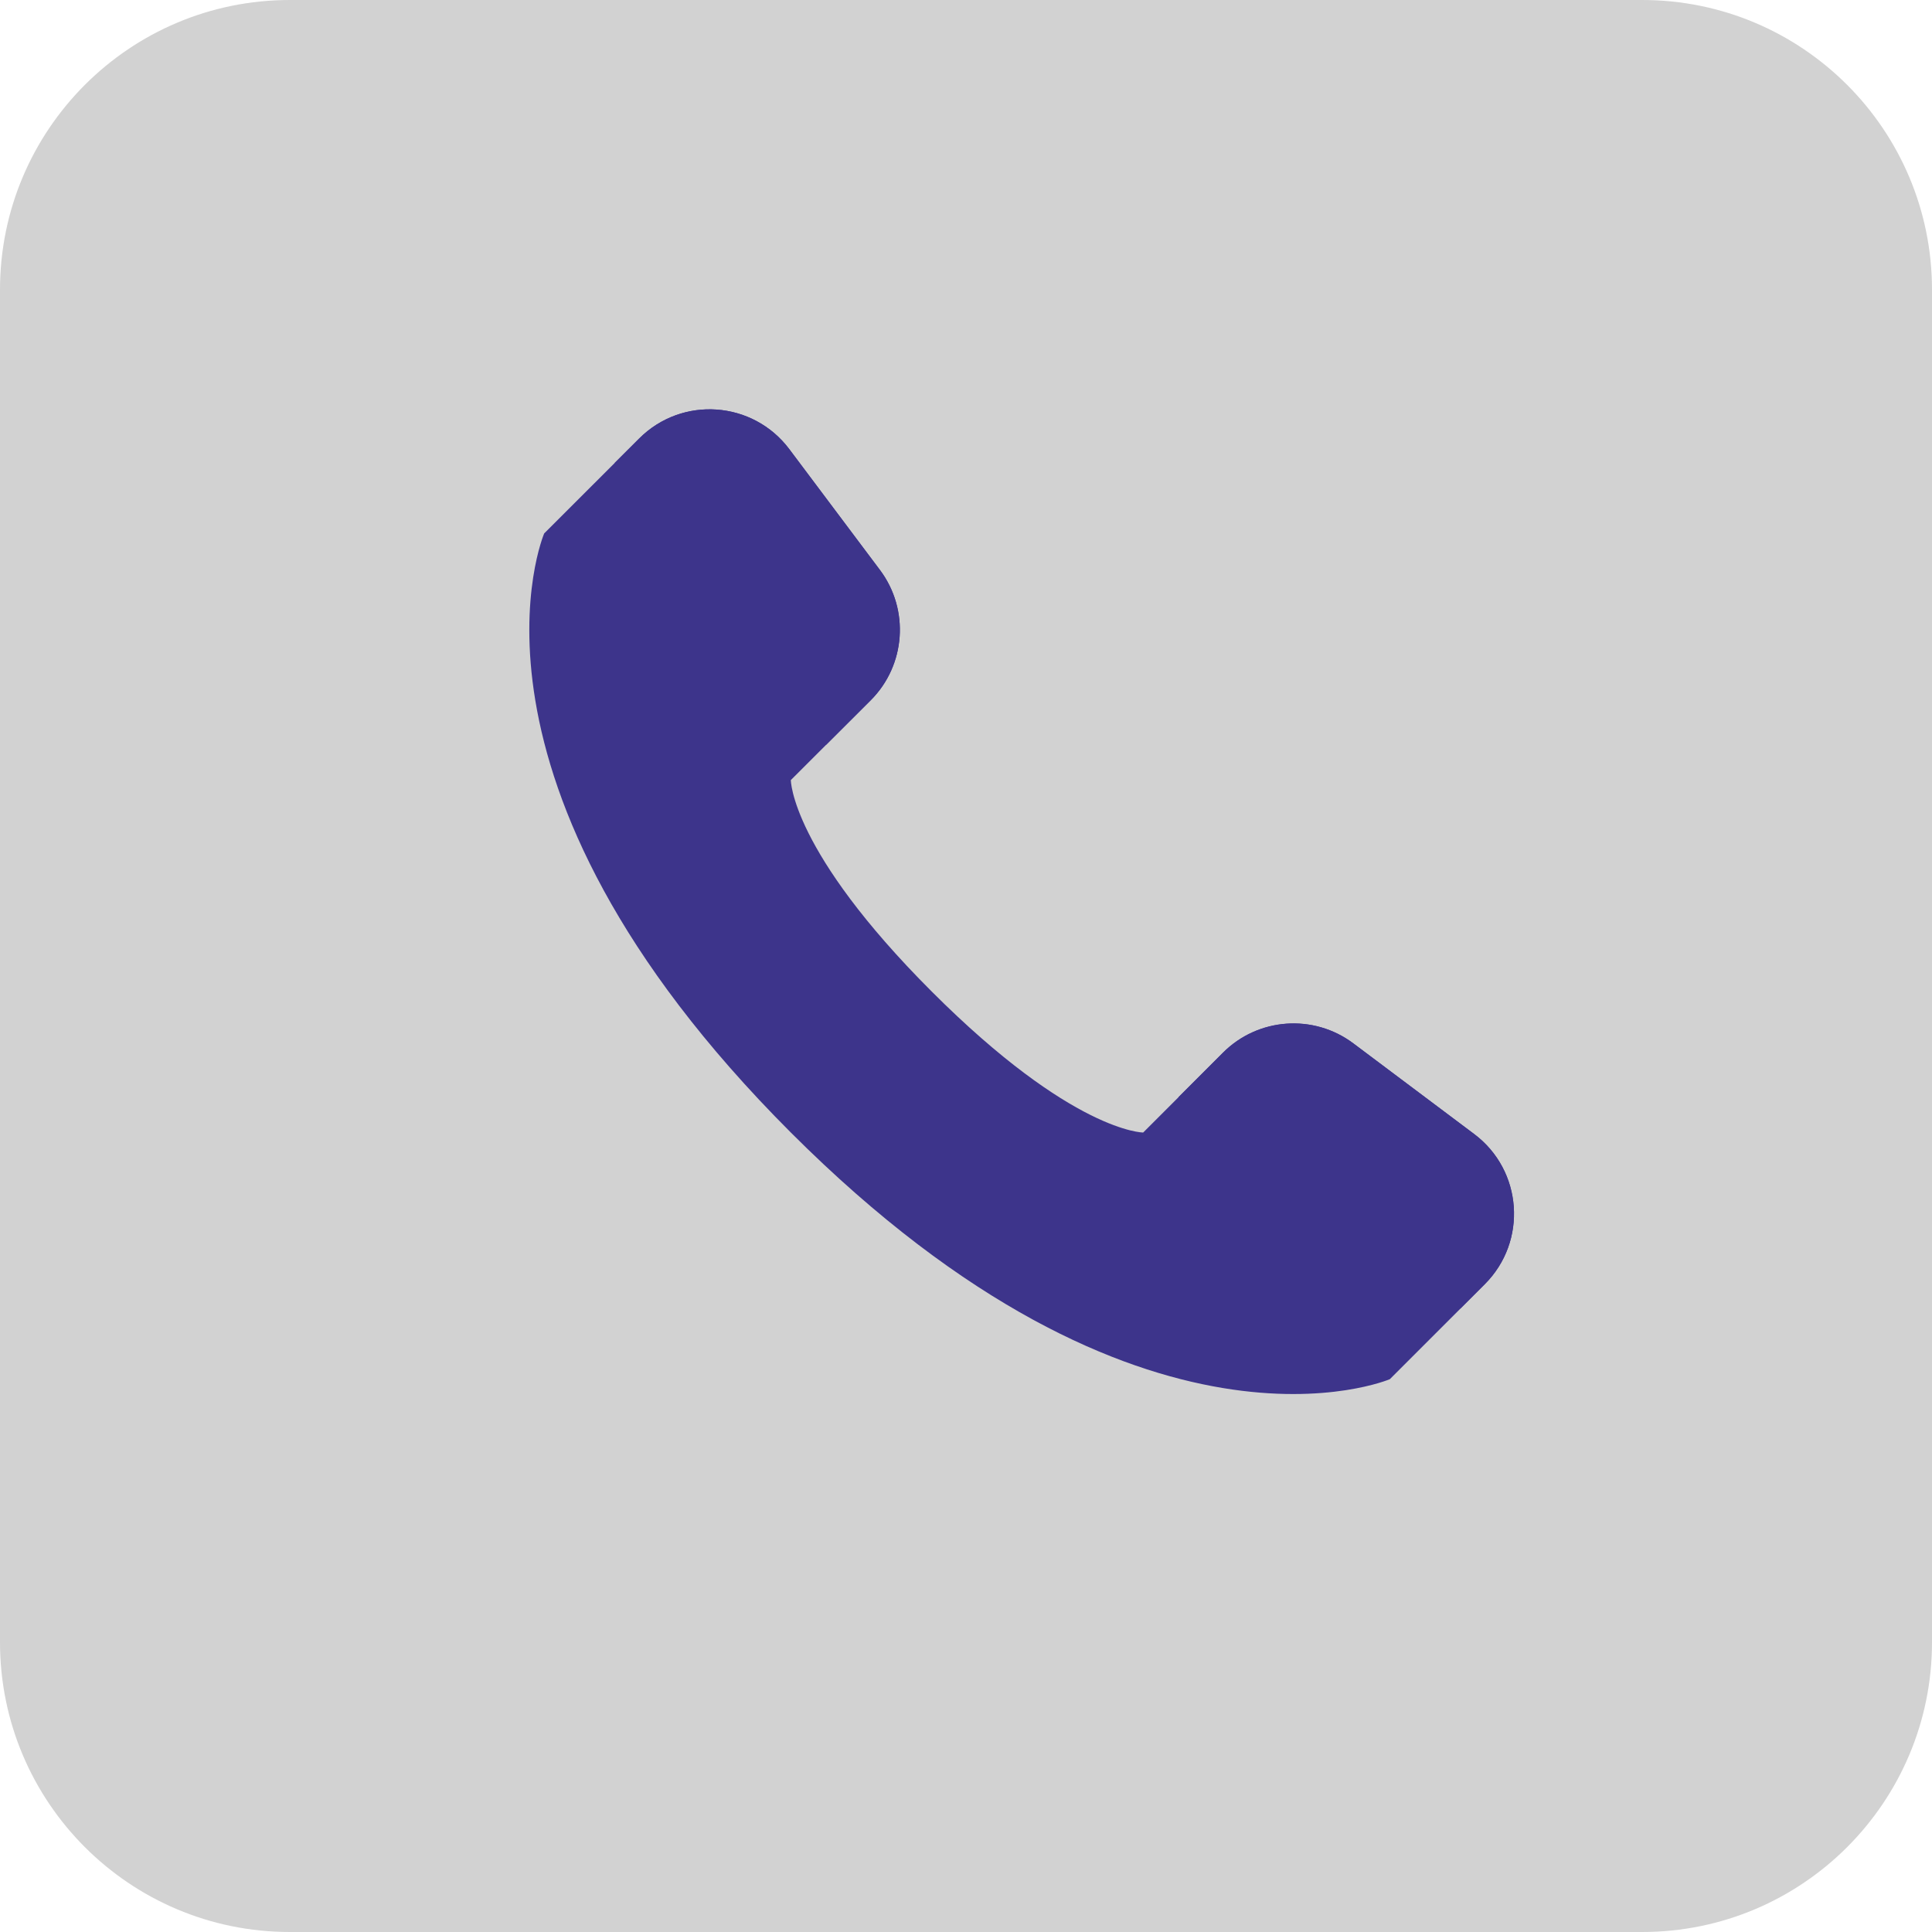 <svg width="21" height="21" viewBox="0 0 21 21" fill="none" xmlns="http://www.w3.org/2000/svg">
<path d="M0 3.15C0 1.41 1.41 0 3.15 0H17.85C19.59 0 21 1.41 21 3.15V17.85C21 19.59 19.59 21 17.85 21H3.15C1.41 21 0 19.59 0 17.85V3.15Z" fill="#D2D2D2"/>
<path d="M16.139 13.959L15.107 14.991C15.107 14.991 12.426 16.14 8.596 12.31C4.766 8.479 5.915 5.798 5.915 5.798L6.947 4.767C7.413 4.3 8.184 4.355 8.58 4.883L9.565 6.196C9.888 6.627 9.845 7.231 9.464 7.612L8.596 8.479C8.596 8.479 8.596 9.246 10.128 10.778C11.66 12.31 12.426 12.31 12.426 12.31L13.294 11.442C13.675 11.061 14.279 11.018 14.71 11.341L16.023 12.326C16.551 12.722 16.605 13.493 16.139 13.959Z" fill="#3D348B"/>
<path d="M6.947 4.767L6.681 5.032L8.979 8.096L9.464 7.612C9.845 7.231 9.888 6.627 9.565 6.196L8.58 4.883C8.184 4.355 7.413 4.3 6.947 4.767Z" fill="#3D348B"/>
<path d="M16.139 13.958L15.873 14.224L12.809 11.926L13.294 11.441C13.675 11.06 14.279 11.017 14.71 11.341L16.023 12.326C16.551 12.721 16.606 13.492 16.139 13.958Z" fill="#3D348B"/>
</svg>
